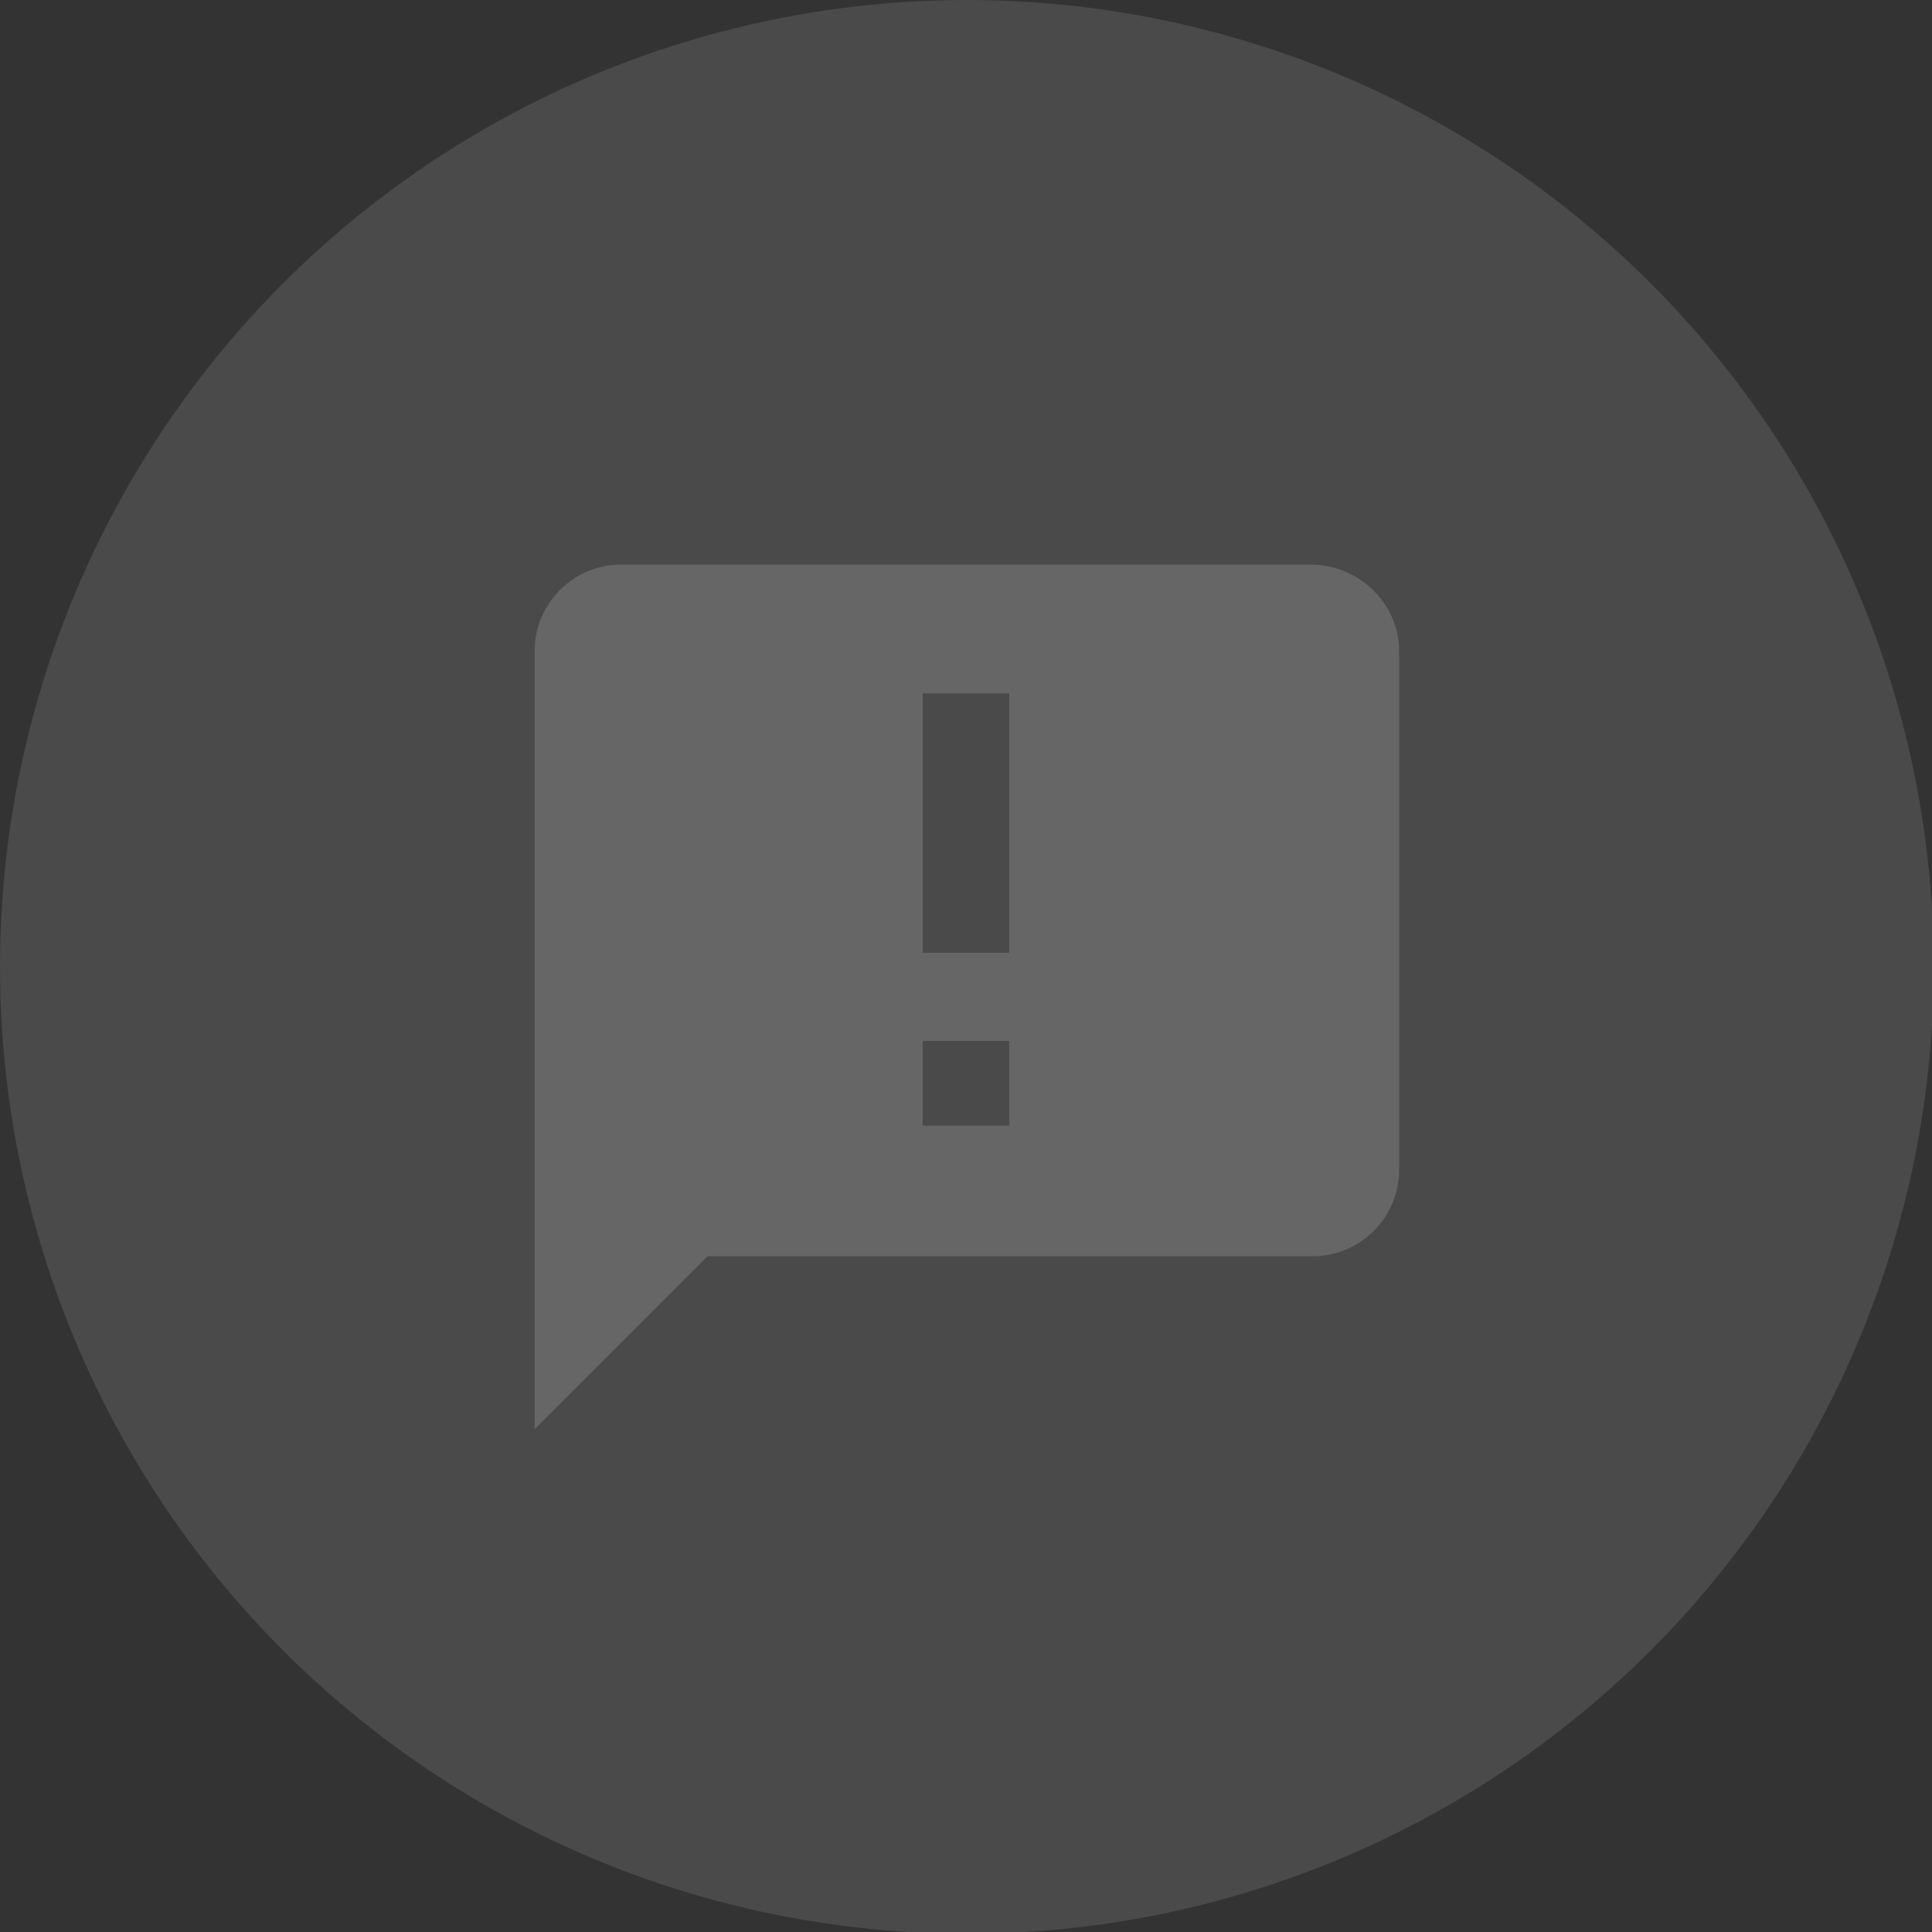 <?xml version="1.0" encoding="utf-8"?>
<!-- Generator: Adobe Illustrator 21.0.0, SVG Export Plug-In . SVG Version: 6.00 Build 0)  -->
<svg version="1.1" id="Layer_1" xmlns="http://www.w3.org/2000/svg" xmlns:xlink="http://www.w3.org/1999/xlink" x="0px" y="0px"
	 viewBox="0 0 109.5 109.5" enable-background="new 0 0 109.5 109.5" xml:space="preserve">
<rect x="0" y="0" width="109.5" height="109.5" fill="#333333" stroke="none"/>
<g>
	<g opacity="0.12">
		<circle fill="#f5f5f5" cx="54.8" cy="54.8" r="54.8"/>
	</g>
	<path fill="#666" d="M74.3,32H35.2c-2.7,0-4.9,2.2-4.9,4.9l0,44.1l9.8-9.8h34.3c2.7,0,4.9-2.2,4.9-4.9V36.9
		C79.3,34.2,77,32,74.3,32z M57.2,54h-4.9V39.3h4.9V54z M57.2,63.8h-4.9V59h4.9V63.8z"/>
</g>
</svg>
